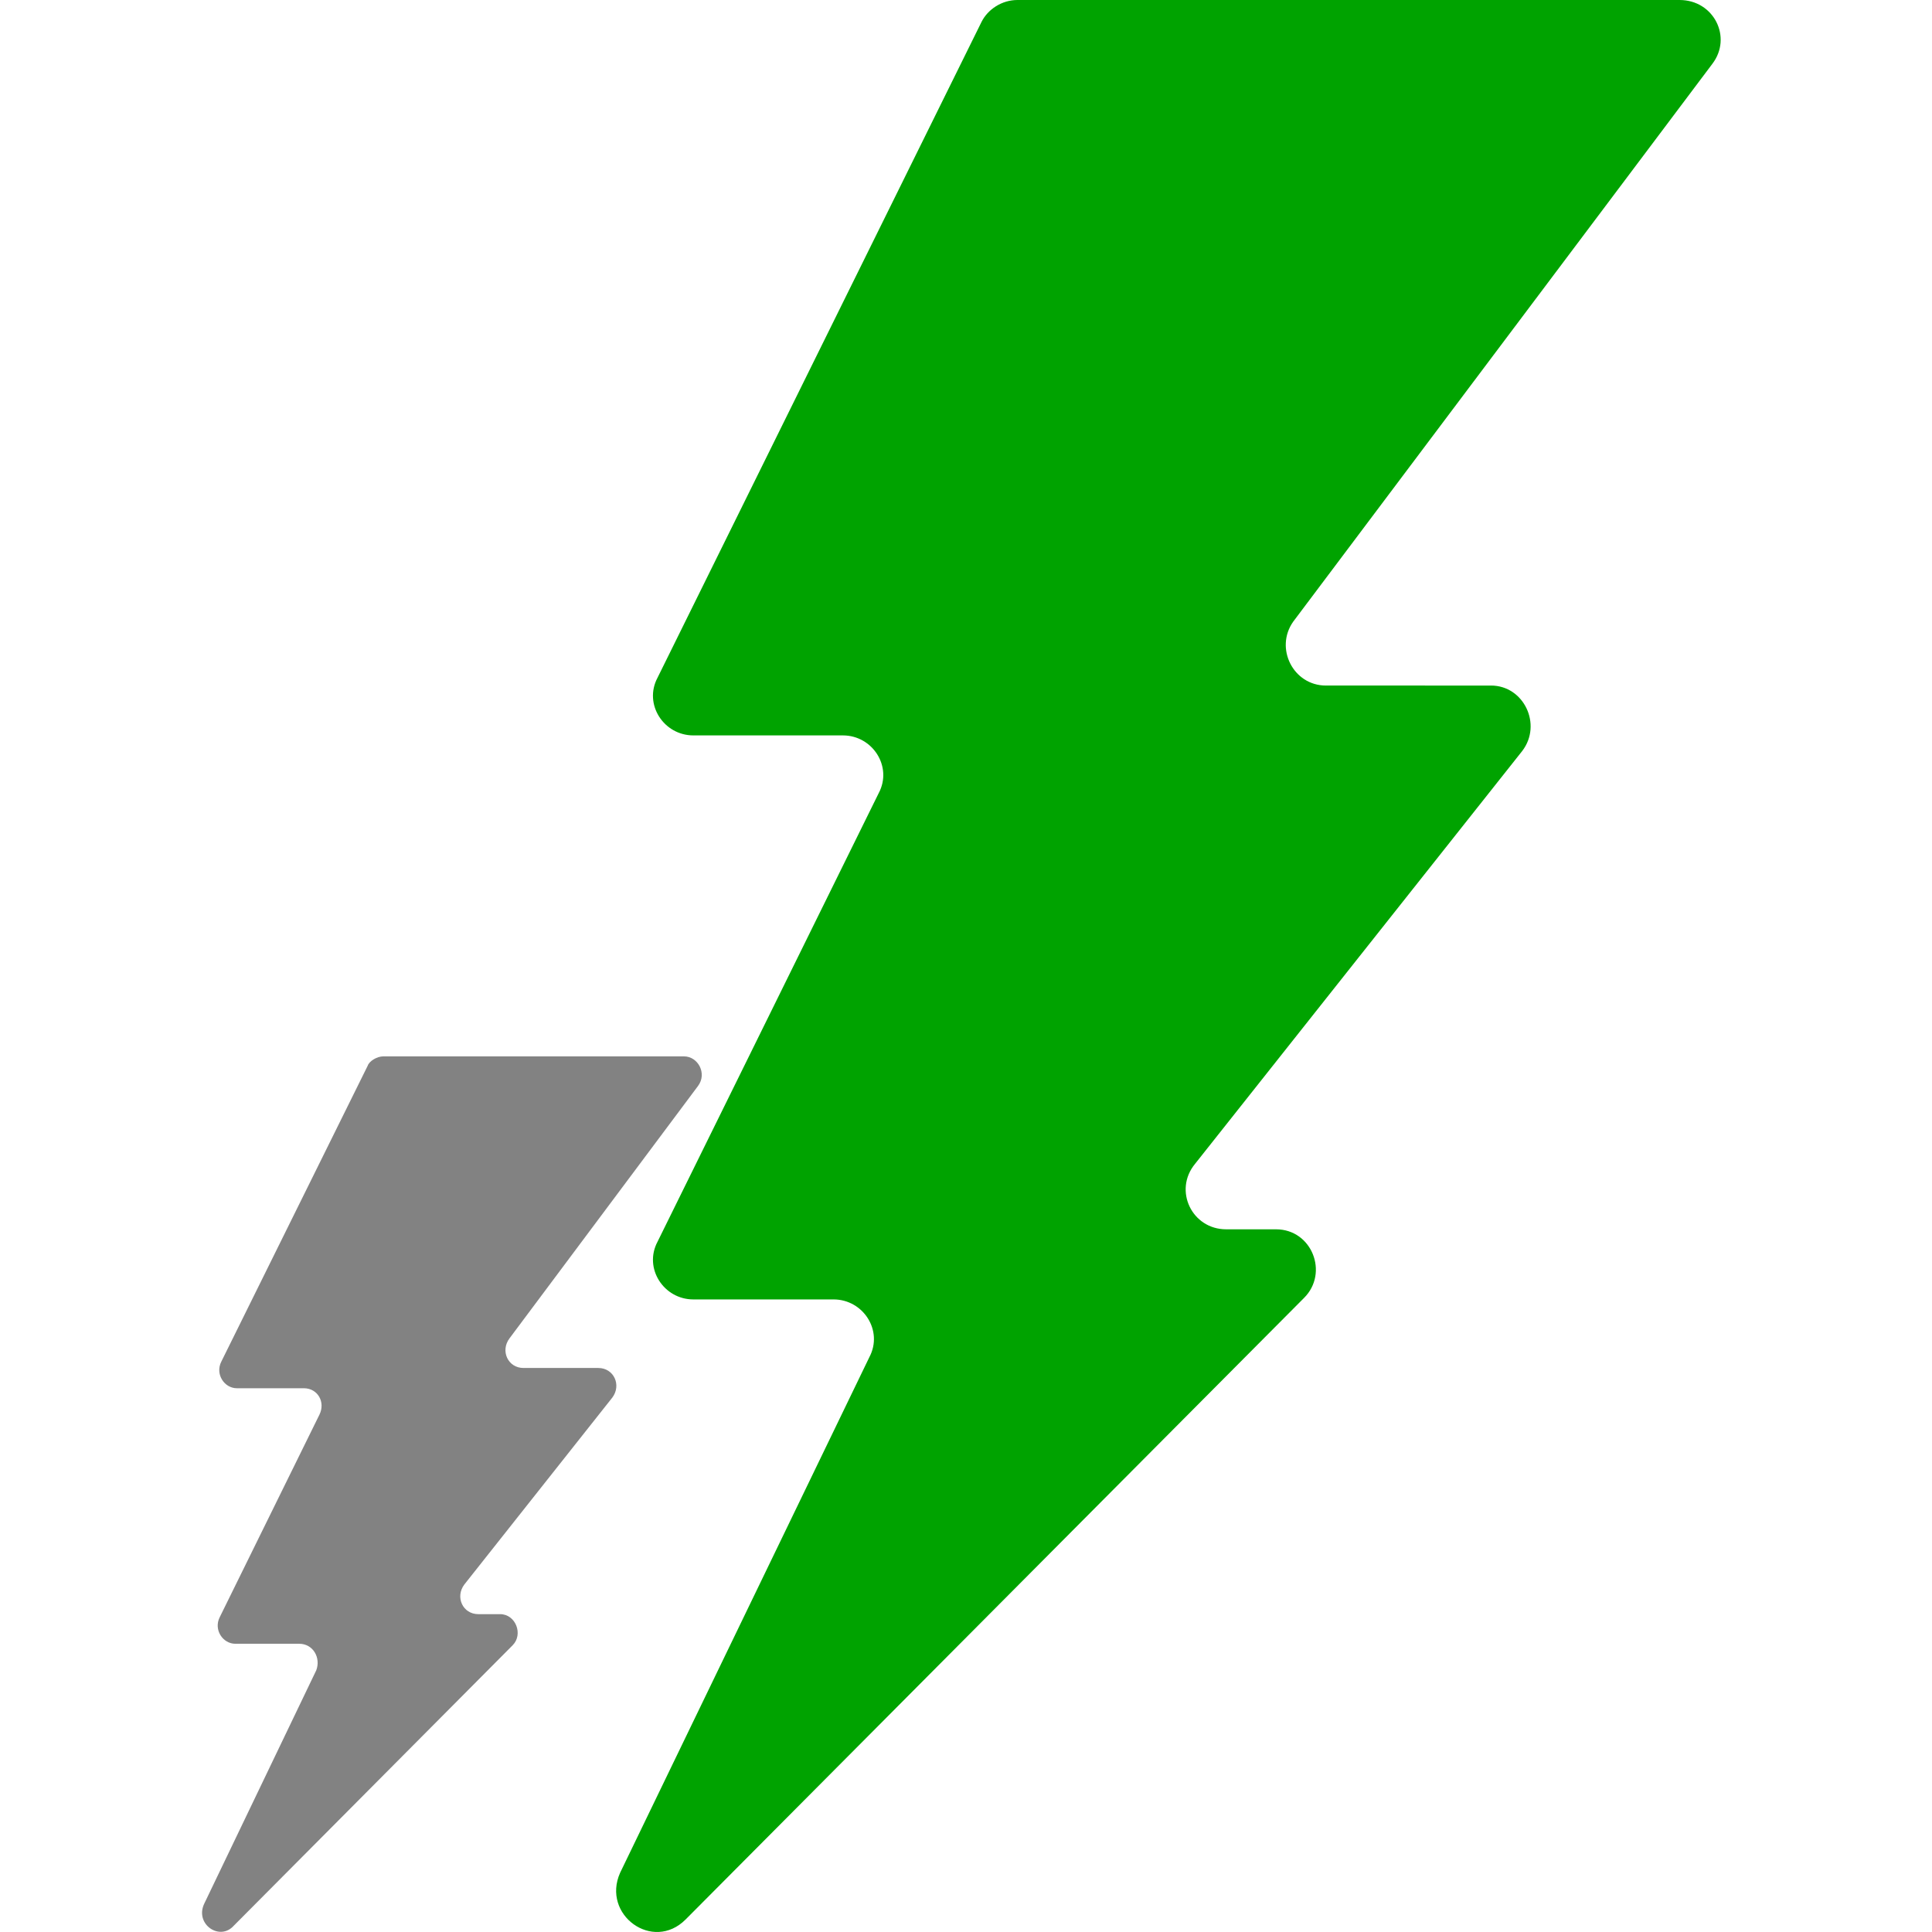 <?xml version="1.0" encoding="utf-8"?>
<!-- Generator: Adobe Illustrator 26.0.2, SVG Export Plug-In . SVG Version: 6.00 Build 0)  -->
<svg version="1.1" id="Layer_1" xmlns="http://www.w3.org/2000/svg" xmlns:xlink="http://www.w3.org/1999/xlink" x="0px" y="0px"
	 viewBox="0 0 124 124" style="enable-background:new 0 0 124 124;" xml:space="preserve">
<style type="text/css">
	.st0{fill:#828282;}
	.st1{fill:#00A300;}
</style>
<path class="st0" d="M15,123.6l17.9-18c0.7-0.7,0.2-2-0.8-2h-1.4c-1,0-1.5-1.1-0.9-1.9l9.5-12c0.6-0.8,0.1-1.9-0.9-1.9h-4.8
	c-1,0-1.5-1.1-0.9-1.9l12.1-16.2c0.6-0.8,0-1.9-0.9-1.9H24.6c-0.4,0-0.9,0.3-1,0.6l-9.4,19c-0.4,0.8,0.2,1.7,1,1.7h4.3
	c0.9,0,1.4,0.9,1,1.7l-6.4,13c-0.4,0.8,0.2,1.7,1,1.7h4.1c0.9,0,1.4,0.9,1.1,1.7l-7.2,15C12.5,123.5,14.1,124.6,15,123.6z"/>
<path class="st1" d="M44,123.2l39.7-39.9c1.6-1.6,0.5-4.4-1.8-4.4h-3.2c-2.2,0-3.4-2.5-2-4.2l21-26.5c1.3-1.7,0.1-4.2-2-4.2H85.1
	c-2.1,0-3.3-2.4-2.1-4.1l26.9-35.8c1.3-1.7,0.1-4.1-2.1-4.1H65.3c-1,0-1.9,0.6-2.3,1.4L42.2,43.5c-0.9,1.7,0.4,3.7,2.3,3.7h9.6
	c1.9,0,3.2,2,2.3,3.7L42.2,79.7c-0.9,1.7,0.4,3.7,2.3,3.7h9c1.9,0,3.2,2,2.3,3.7l-16,33.1C38.6,122.9,41.9,125.3,44,123.2z"/>
</svg>

